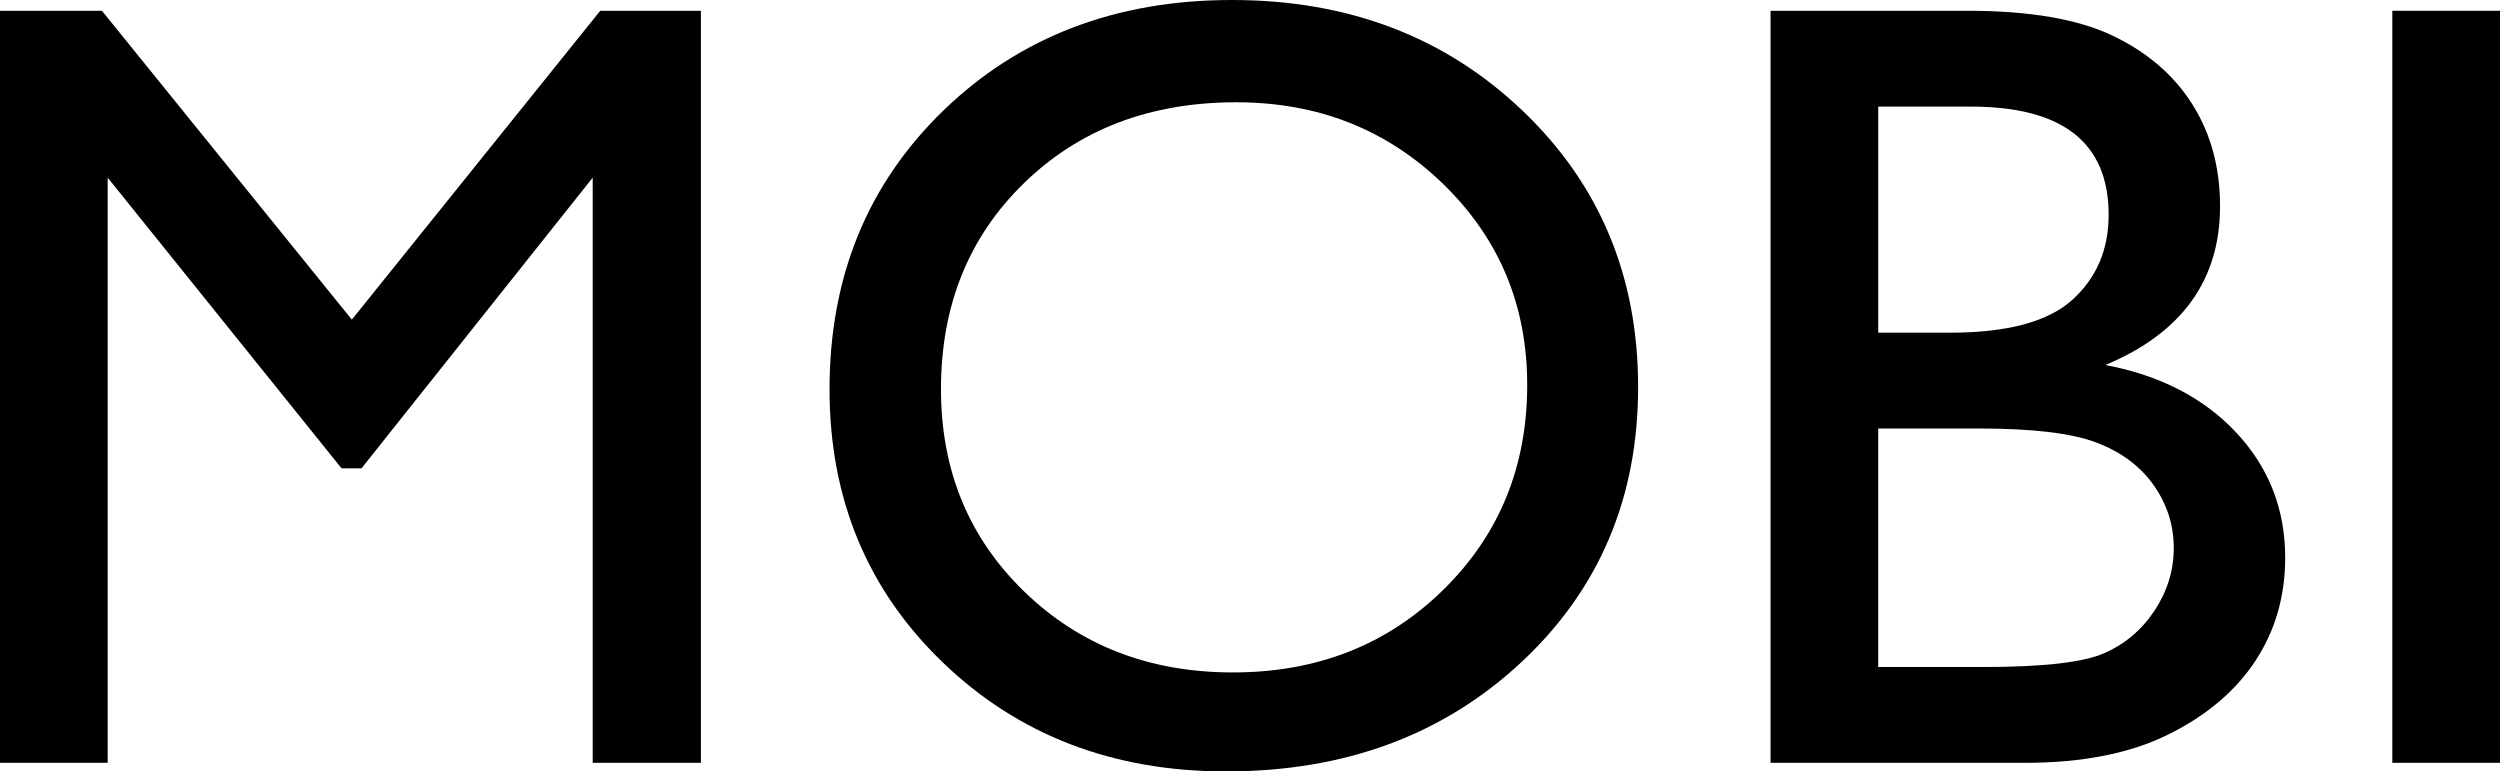 <?xml version="1.0" encoding="utf-8"?>
<!-- Generator: Adobe Illustrator 16.0.0, SVG Export Plug-In . SVG Version: 6.00 Build 0)  -->
<!DOCTYPE svg PUBLIC "-//W3C//DTD SVG 1.1//EN" "http://www.w3.org/Graphics/SVG/1.1/DTD/svg11.dtd">
<svg version="1.1" id="Layer_1" xmlns="http://www.w3.org/2000/svg" xmlns:xlink="http://www.w3.org/1999/xlink" x="0px" y="0px"
	 width="108.844px" height="33.586px" viewBox="0 0 108.844 33.586" enable-background="new 0 0 108.844 33.586"
	 xml:space="preserve">
<g>
	<path d="M26.133,0.469h4.383v32.742h-4.711V7.734L15.738,20.391h-0.867L4.688,7.734v25.477H0V0.469h4.438l10.88,13.447
		L26.133,0.469z"/>
	<path d="M53.637,0c5.058,0,9.271,1.602,12.636,4.805c3.365,3.203,5.047,7.219,5.047,12.047c0,4.828-1.698,8.824-5.094,11.988
		c-3.396,3.164-7.679,4.746-12.848,4.746c-4.935,0-9.045-1.582-12.332-4.746s-4.93-7.129-4.93-11.895
		c0-4.891,1.655-8.938,4.965-12.141C44.393,1.602,48.578,0,53.637,0z M53.824,4.453c-3.747,0-6.826,1.172-9.238,3.516
		c-2.412,2.344-3.618,5.336-3.618,8.977c0,3.531,1.209,6.469,3.629,8.813c2.419,2.345,5.448,3.517,9.085,3.517
		c3.652,0,6.701-1.195,9.144-3.586c2.443-2.392,3.665-5.367,3.665-8.931c0-3.469-1.222-6.387-3.665-8.754
		C60.384,5.637,57.383,4.453,53.824,4.453z"/>
	<path d="M88.172,33.211H77.086V0.469h8.578c2.703,0,4.813,0.363,6.328,1.09c1.515,0.727,2.672,1.727,3.469,3
		s1.195,2.746,1.195,4.418c0,3.219-1.664,5.523-4.992,6.914c2.391,0.453,4.293,1.438,5.707,2.953
		c1.414,1.516,2.121,3.328,2.121,5.438c0,1.672-0.43,3.163-1.289,4.477s-2.121,2.384-3.785,3.212
		C92.754,32.798,90.672,33.211,88.172,33.211z M85.805,4.641h-4.031v9.844h3.117c2.5,0,4.277-0.477,5.332-1.43
		c1.055-0.953,1.582-2.188,1.582-3.703C91.805,6.211,89.805,4.641,85.805,4.641z M86.156,18.656h-4.383v10.383h4.617
		c2.563,0,4.301-0.199,5.215-0.598c0.914-0.399,1.647-1.021,2.203-1.863c0.555-0.844,0.832-1.75,0.832-2.719
		c0-1-0.293-1.914-0.879-2.742c-0.587-0.828-1.419-1.445-2.496-1.852C90.188,18.857,88.484,18.656,86.156,18.656z"/>
	<path d="M104.156,0.469h4.688v32.742h-4.688V0.469z"/>
</g>
</svg>
